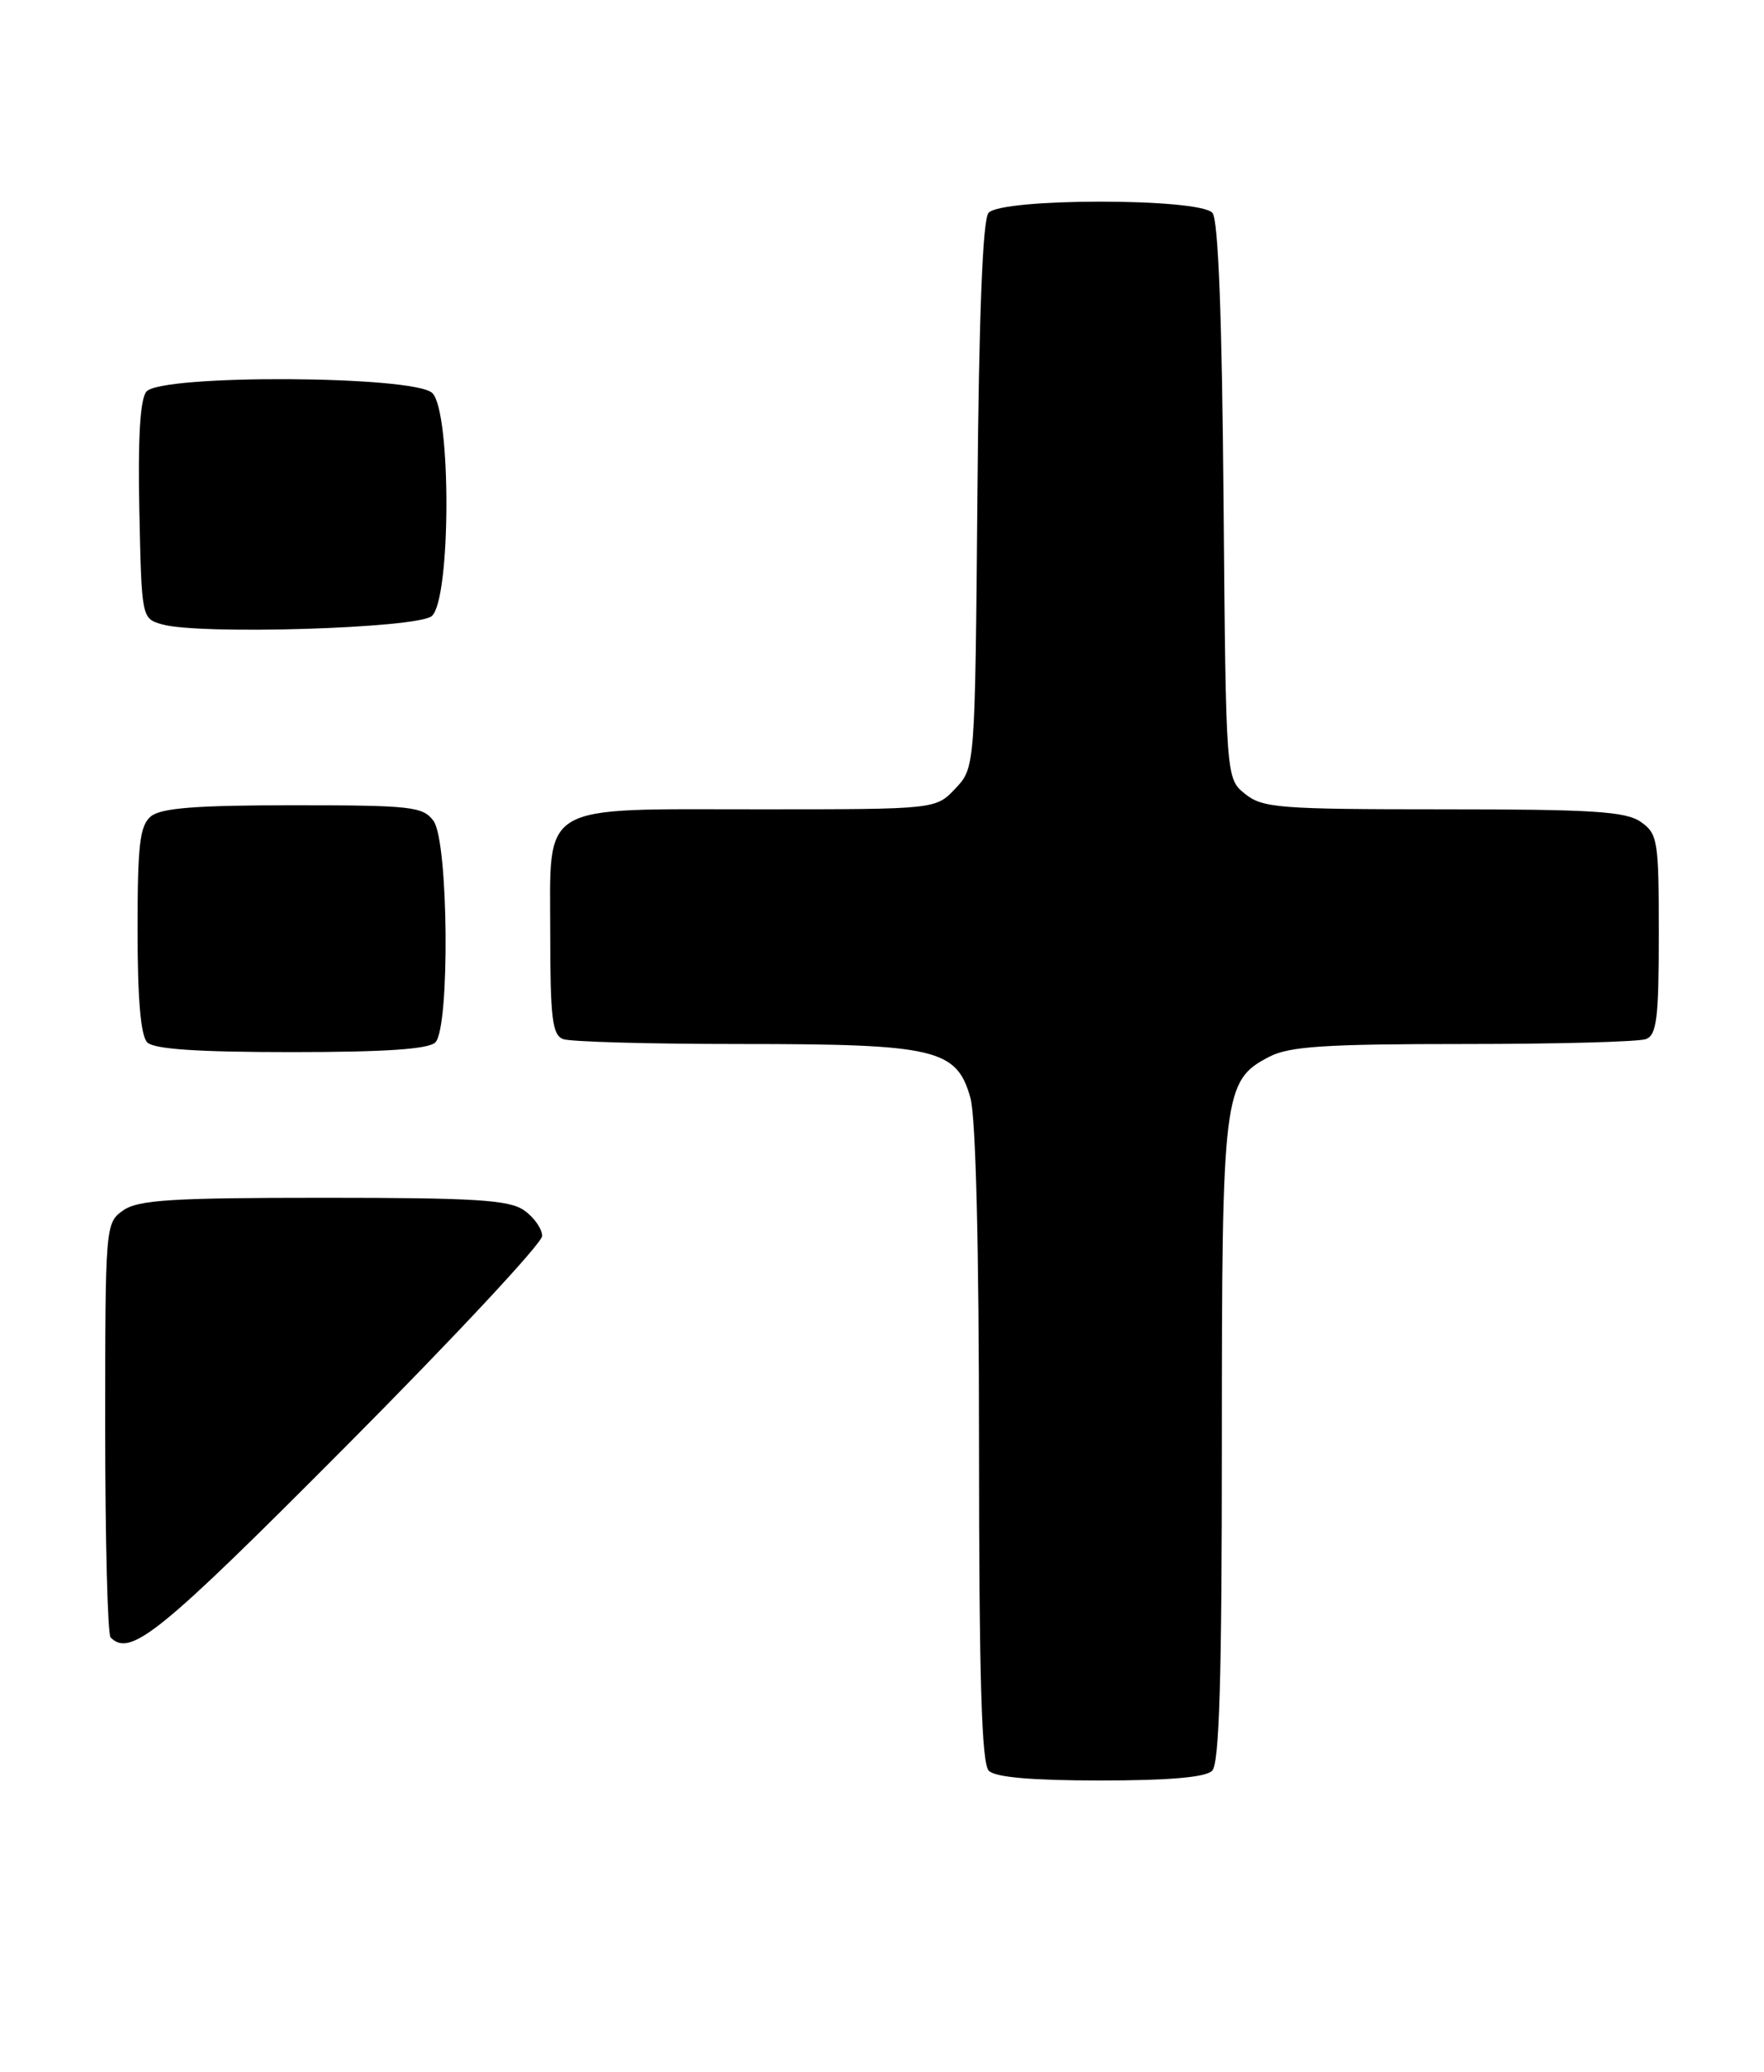 <?xml version="1.0" encoding="UTF-8" standalone="no"?>
<!DOCTYPE svg PUBLIC "-//W3C//DTD SVG 1.1//EN" "http://www.w3.org/Graphics/SVG/1.1/DTD/svg11.dtd" >
<svg xmlns="http://www.w3.org/2000/svg" xmlns:xlink="http://www.w3.org/1999/xlink" version="1.1" viewBox="0 0 218 256">
 <g >
 <path fill="currentColor"
d=" M 149.80 218.80 C 150.69 217.91 151.00 207.53 151.00 178.27 C 151.00 135.02 151.19 133.51 156.87 130.57 C 159.34 129.29 163.79 129.00 180.87 129.00 C 192.40 129.00 202.55 128.73 203.42 128.39 C 204.74 127.88 205.00 125.78 205.00 115.45 C 205.00 103.84 204.87 103.02 202.78 101.56 C 200.93 100.26 196.83 100.00 178.39 100.00 C 158.06 100.00 156.03 99.84 153.86 98.09 C 151.50 96.18 151.50 96.18 151.21 61.90 C 151.02 39.15 150.56 27.17 149.84 26.31 C 148.30 24.45 123.70 24.45 122.16 26.31 C 121.44 27.17 120.98 38.97 120.79 61.23 C 120.50 94.84 120.50 94.84 118.08 97.42 C 115.65 100.00 115.65 100.00 94.05 100.00 C 66.26 100.00 68.00 98.97 68.00 115.45 C 68.00 125.78 68.26 127.88 69.58 128.39 C 70.45 128.73 80.37 129.00 91.61 129.00 C 115.67 129.00 118.24 129.61 119.93 135.67 C 120.59 138.07 120.99 154.05 120.99 178.55 C 121.00 207.58 121.31 217.91 122.20 218.80 C 123.01 219.61 127.53 220.00 136.00 220.00 C 144.47 220.00 148.99 219.61 149.80 218.80 Z  M 42.79 178.67 C 56.11 165.28 67.00 153.61 67.00 152.72 C 67.00 151.84 66.00 150.41 64.78 149.56 C 62.93 148.26 58.80 148.00 40.00 148.00 C 21.20 148.00 17.07 148.26 15.22 149.56 C 13.03 151.10 13.00 151.40 13.00 176.39 C 13.00 190.29 13.30 201.97 13.67 202.33 C 16.12 204.79 19.70 201.88 42.79 178.67 Z  M 53.80 128.80 C 55.62 126.98 55.43 103.98 53.58 101.44 C 52.28 99.66 50.85 99.50 36.23 99.50 C 24.20 99.50 19.90 99.84 18.65 100.87 C 17.27 102.02 17.00 104.35 17.00 114.92 C 17.00 123.45 17.39 127.99 18.20 128.80 C 19.04 129.64 24.42 130.00 36.00 130.00 C 47.58 130.00 52.96 129.64 53.80 128.80 Z  M 53.35 76.13 C 55.73 74.15 55.79 50.93 53.43 48.57 C 51.25 46.39 19.89 46.23 18.09 48.39 C 17.32 49.32 17.03 54.13 17.22 63.09 C 17.50 76.34 17.51 76.42 20.00 77.14 C 24.56 78.47 51.52 77.65 53.35 76.13 Z "/>
</g>
</svg>